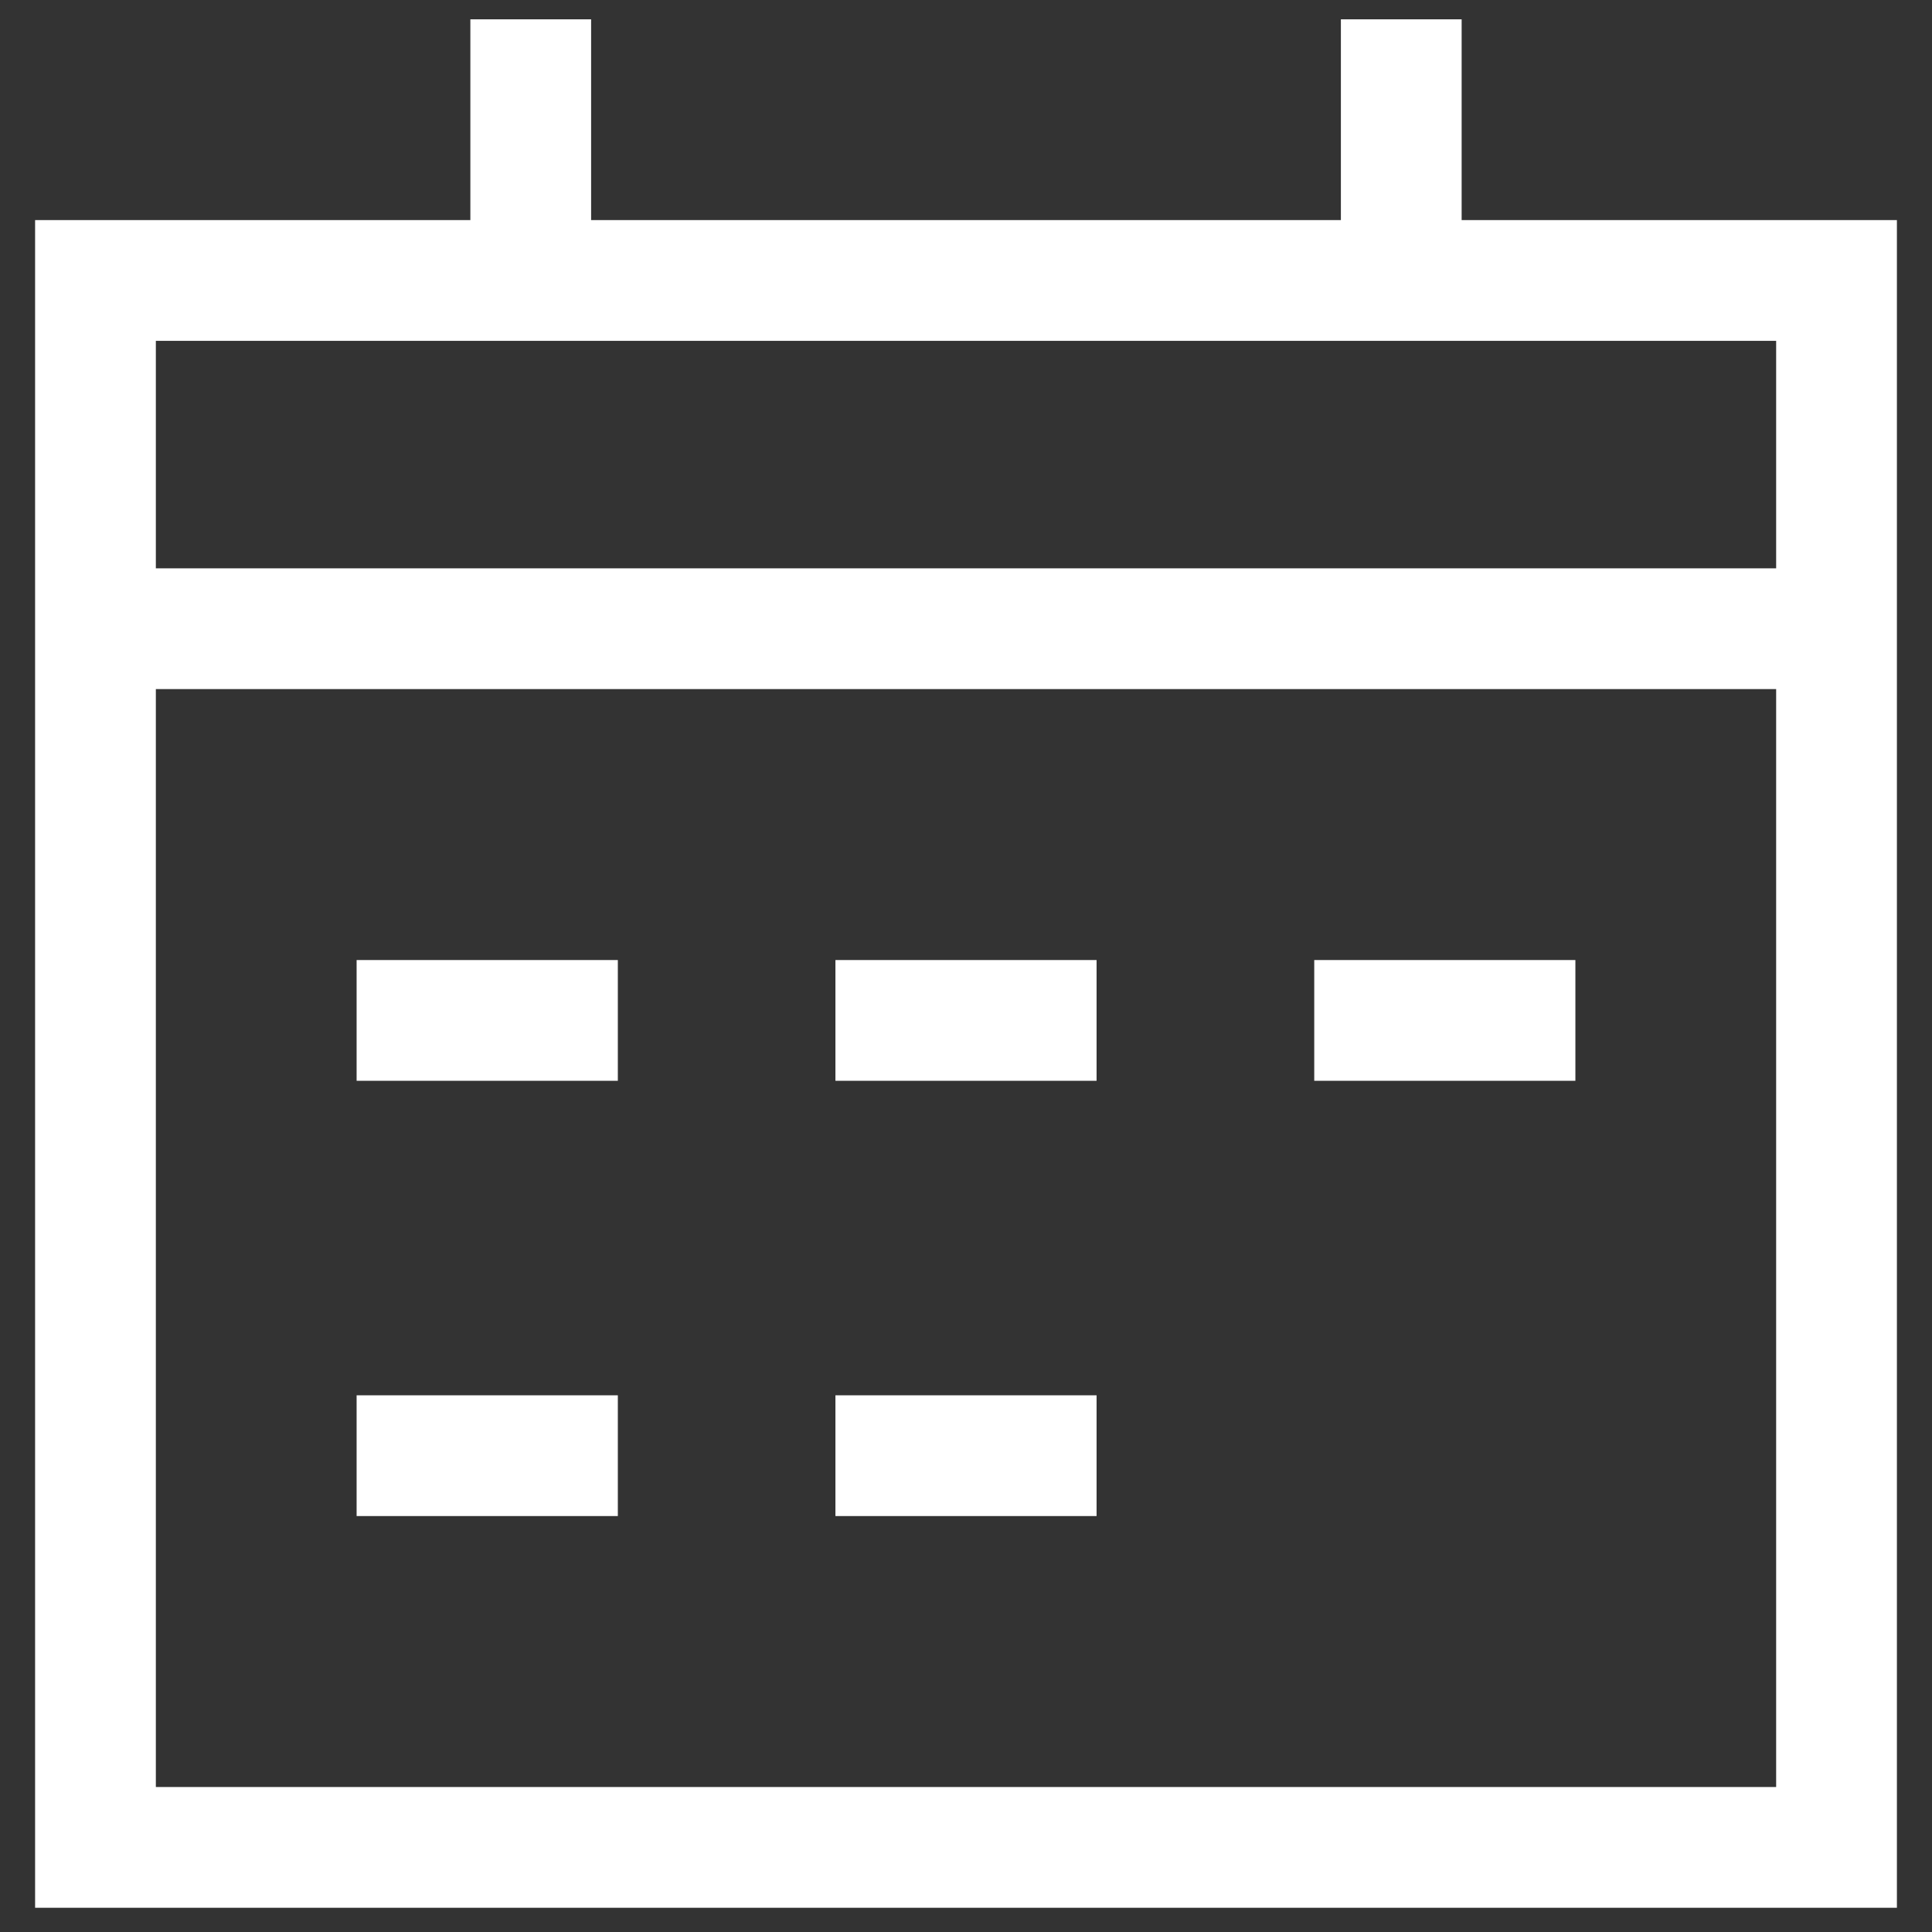 <svg width="24" height="24" viewBox="0 0 24 24" fill="none" xmlns="http://www.w3.org/2000/svg">
<rect x="0" y="0" width="24" height="24" fill="#333333" stroke="none"/>
<g clip-path="url(#clip0_1544_4344)">
<path d="M1.186 3.484H22.814V22.949H1.186V3.484Z" stroke="white" stroke-width="1.5"/>
<path d="M6.593 0.24V3.484" stroke="white" stroke-width="1.5"/>
<path d="M17.407 0.24V3.484" stroke="white" stroke-width="1.5"/>
<path d="M1.186 7.81H22.814" stroke="white" stroke-width="1.5"/>
<path d="M4.43 12.676H7.675" stroke="white" stroke-width="1.5"/>
<path d="M4.43 18.083H7.675" stroke="white" stroke-width="1.5"/>
<path d="M10.378 12.676H13.622" stroke="white" stroke-width="1.5"/>
<path d="M16.326 12.676H19.57" stroke="white" stroke-width="1.5"/>
<path d="M10.378 18.083H13.622" stroke="white" stroke-width="1.5"/>
</g>
<defs>
<clipPath id="clip0_1544_4344">
<rect width="24" height="24" fill="white"/>
</clipPath>
</defs>
</svg>
